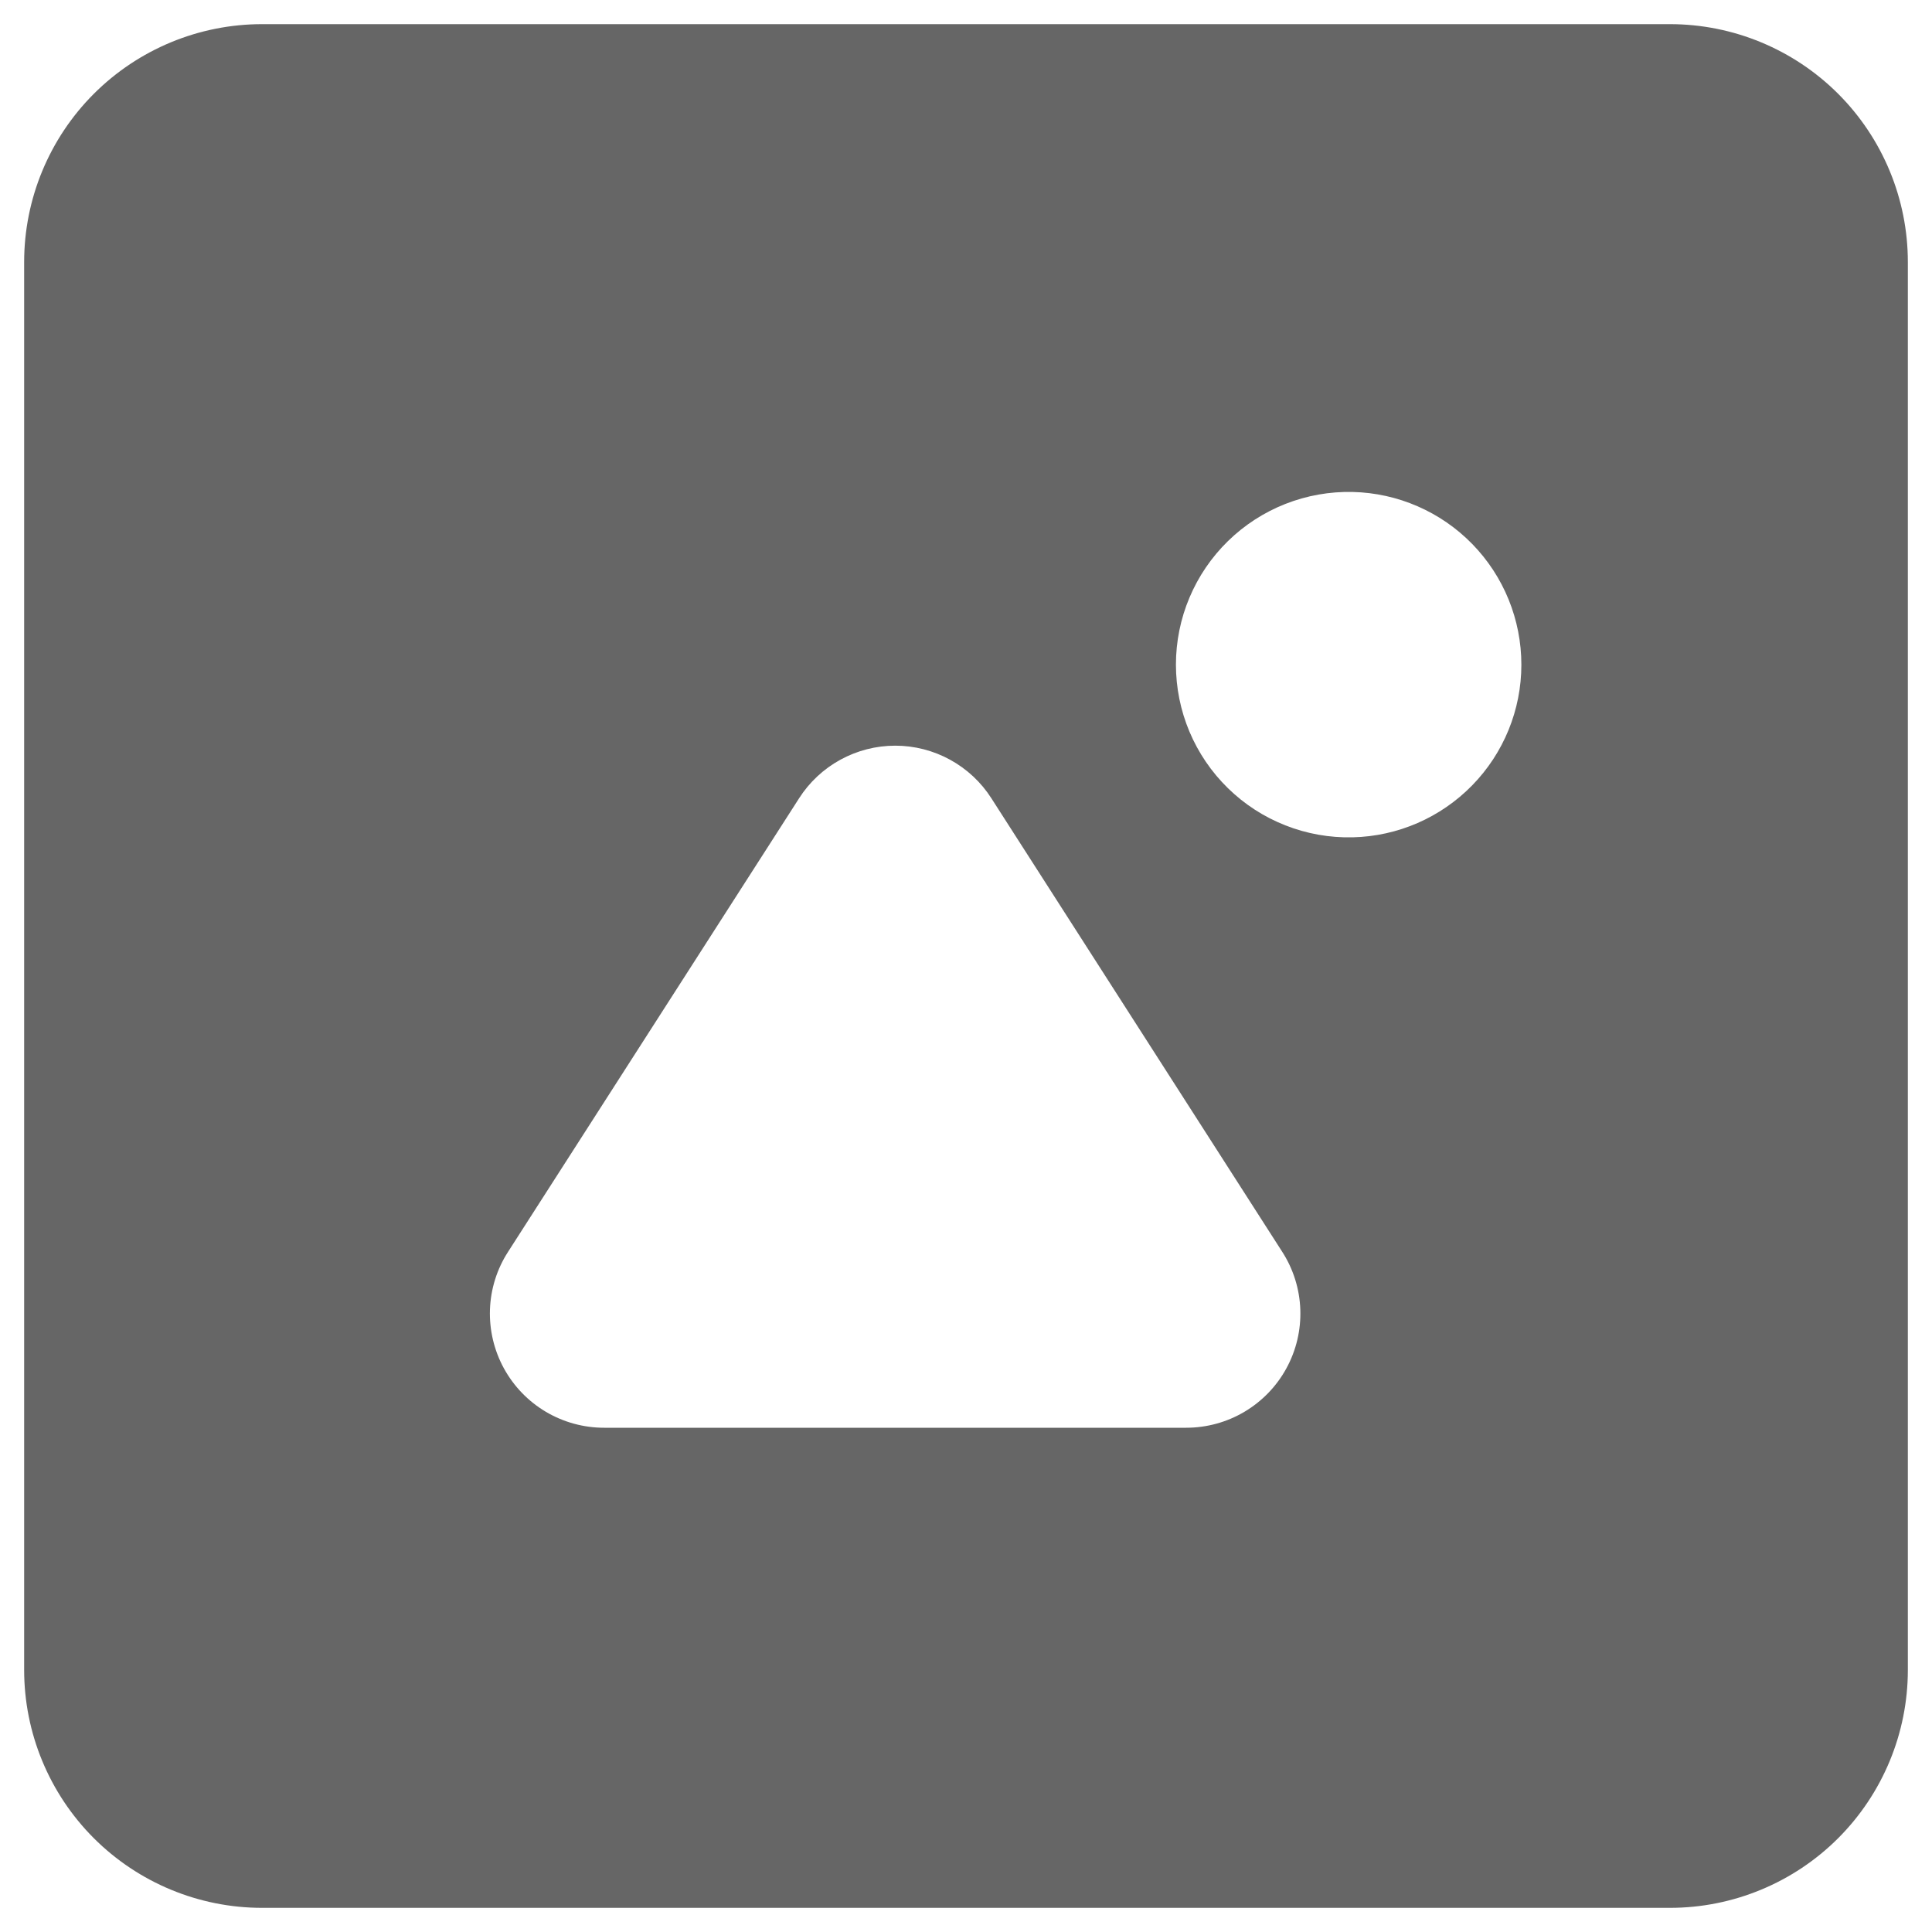 <svg width="50" height="50" viewBox="0 0 50 50" fill="none" xmlns="http://www.w3.org/2000/svg">
<path fill-rule="evenodd" clip-rule="evenodd" d="M35.008 21.67C34.412 21.684 33.819 21.579 33.265 21.36C32.71 21.142 32.205 20.815 31.779 20.398C31.353 19.982 31.014 19.484 30.783 18.935C30.552 18.386 30.433 17.796 30.433 17.2C30.433 16.604 30.552 16.014 30.784 15.465C31.015 14.916 31.354 14.419 31.781 14.002C32.207 13.586 32.713 13.259 33.267 13.041C33.822 12.823 34.414 12.718 35.01 12.732C36.177 12.76 37.287 13.244 38.102 14.079C38.917 14.914 39.373 16.035 39.373 17.203C39.373 18.37 38.916 19.491 38.1 20.325C37.284 21.16 36.174 21.643 35.008 21.67M30.698 36.95H15.637C15.107 36.951 14.585 36.808 14.128 36.538C13.671 36.267 13.296 35.879 13.041 35.413C12.786 34.947 12.662 34.421 12.68 33.891C12.699 33.36 12.86 32.844 13.148 32.398L20.68 20.66C20.947 20.242 21.315 19.899 21.75 19.661C22.185 19.423 22.673 19.298 23.169 19.298C23.665 19.298 24.152 19.423 24.587 19.661C25.022 19.899 25.39 20.242 25.657 20.66L33.185 32.398C33.472 32.844 33.633 33.36 33.652 33.89C33.671 34.42 33.547 34.946 33.292 35.412C33.038 35.878 32.662 36.266 32.206 36.537C31.749 36.808 31.228 36.95 30.698 36.95M43.218 0.625H6.782C5.149 0.625 3.583 1.274 2.428 2.428C1.274 3.583 0.625 5.149 0.625 6.782V43.218C0.625 44.851 1.274 46.417 2.428 47.572C3.583 48.726 5.149 49.375 6.782 49.375H43.218C44.851 49.375 46.417 48.726 47.572 47.572C48.726 46.417 49.375 44.851 49.375 43.218V6.782C49.375 5.149 48.726 3.583 47.572 2.428C46.417 1.274 44.851 0.625 43.218 0.625" fill="#666666"/>
</svg>
